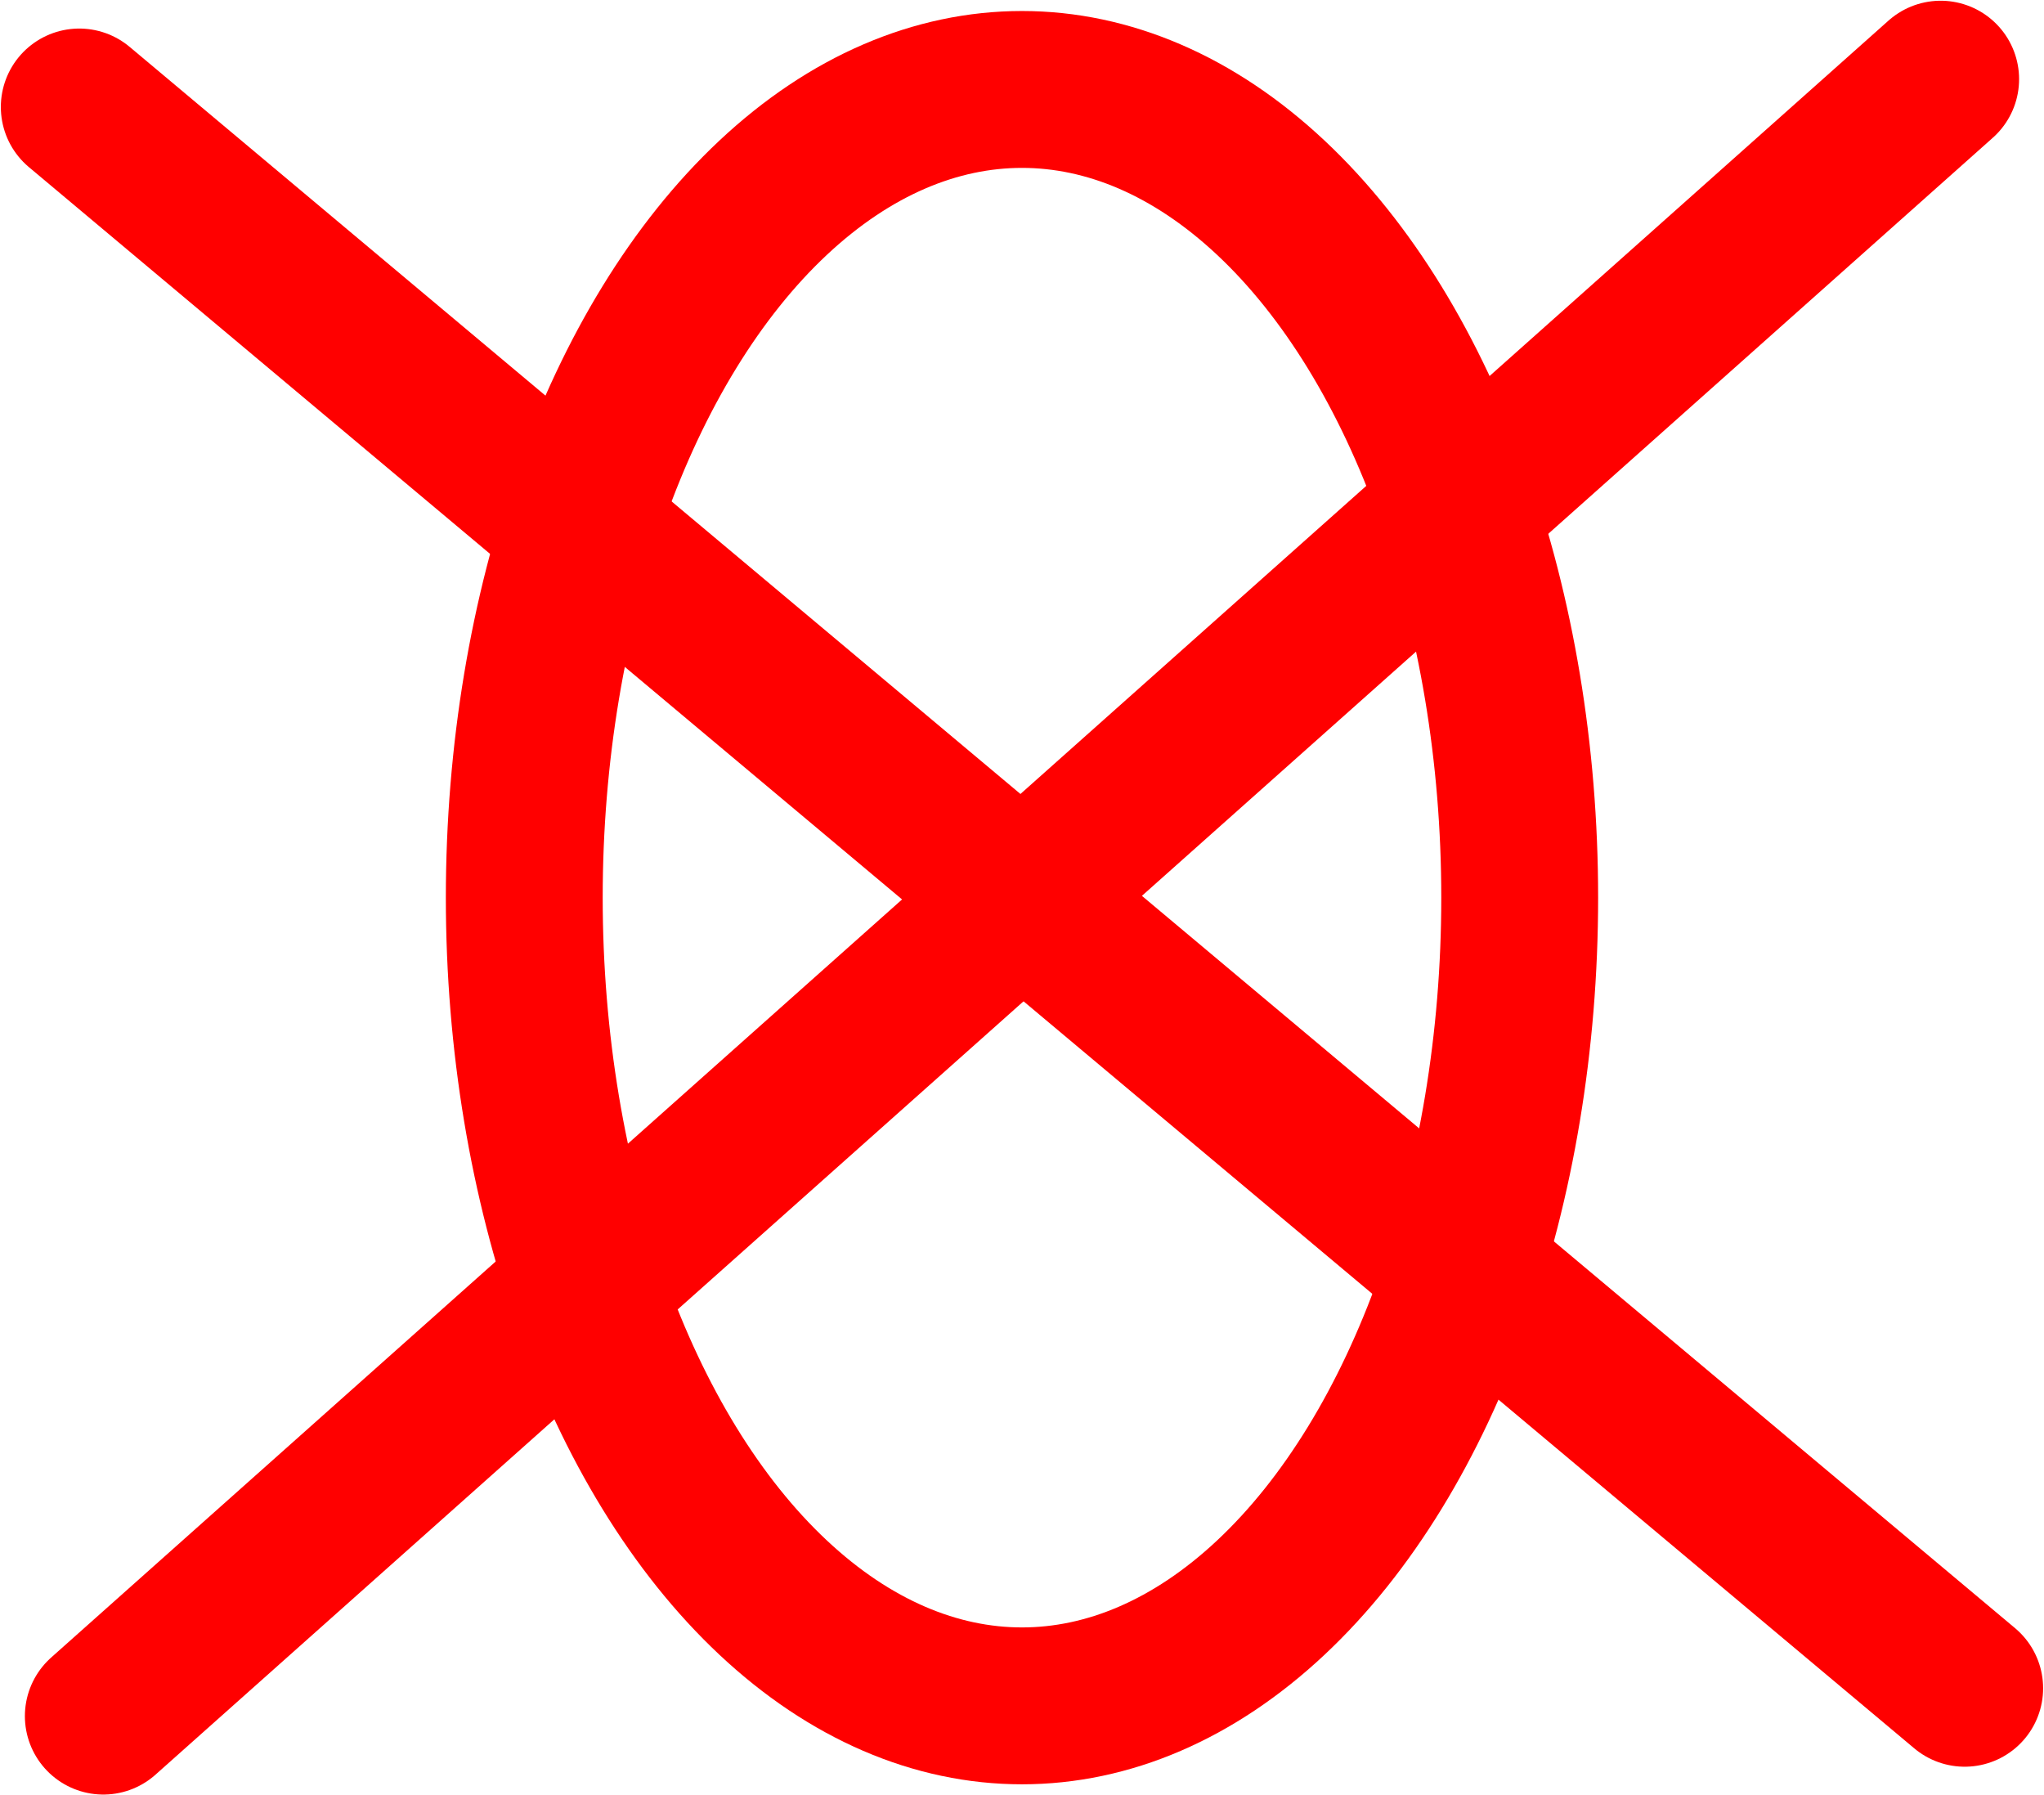 <?xml version="1.0" encoding="UTF-8" standalone="no"?>
<svg
   xmlns:dc="http://purl.org/dc/elements/1.1/"
   xmlns:cc="http://creativecommons.org/ns#"
   xmlns:rdf="http://www.w3.org/1999/02/22-rdf-syntax-ns#"
   xmlns:svg="http://www.w3.org/2000/svg"
   xmlns="http://www.w3.org/2000/svg"
   id="svg8"
   version="1.1"
   viewBox="0 0 78.189 68.662"
   height="68.662mm"
   width="78.189mm">
  <defs
     id="defs2" />
  <g
     transform="translate(-52.516,-95.352)"
     id="layer1">
    <path
       id="path823"
       d="m 55.548,99.444 72.123,60.476"
       style="fill:none;stroke:#ff0000;stroke-width:6;stroke-linecap:round;stroke-linejoin:miter;stroke-miterlimit:4;stroke-dasharray:none;stroke-opacity:1" />
    <path
       id="path823-7"
       d="M 126.752,98.38 56.468,160.985"
       style="fill:none;stroke:#ff0000;stroke-width:6;stroke-linecap:round;stroke-linejoin:miter;stroke-miterlimit:4;stroke-dasharray:none;stroke-opacity:1" />
    <ellipse
       ry="30.91"
       rx="19.039"
       cy="129.683"
       cx="91.61"
       id="path910"
       style="opacity:1;fill:none;fill-opacity:1;fill-rule:nonzero;stroke:#ff0000;stroke-width:6;stroke-linecap:round;stroke-linejoin:round;stroke-miterlimit:4;stroke-dasharray:none;stroke-dashoffset:0;stroke-opacity:1;paint-order:normal" />
  </g>
</svg>
